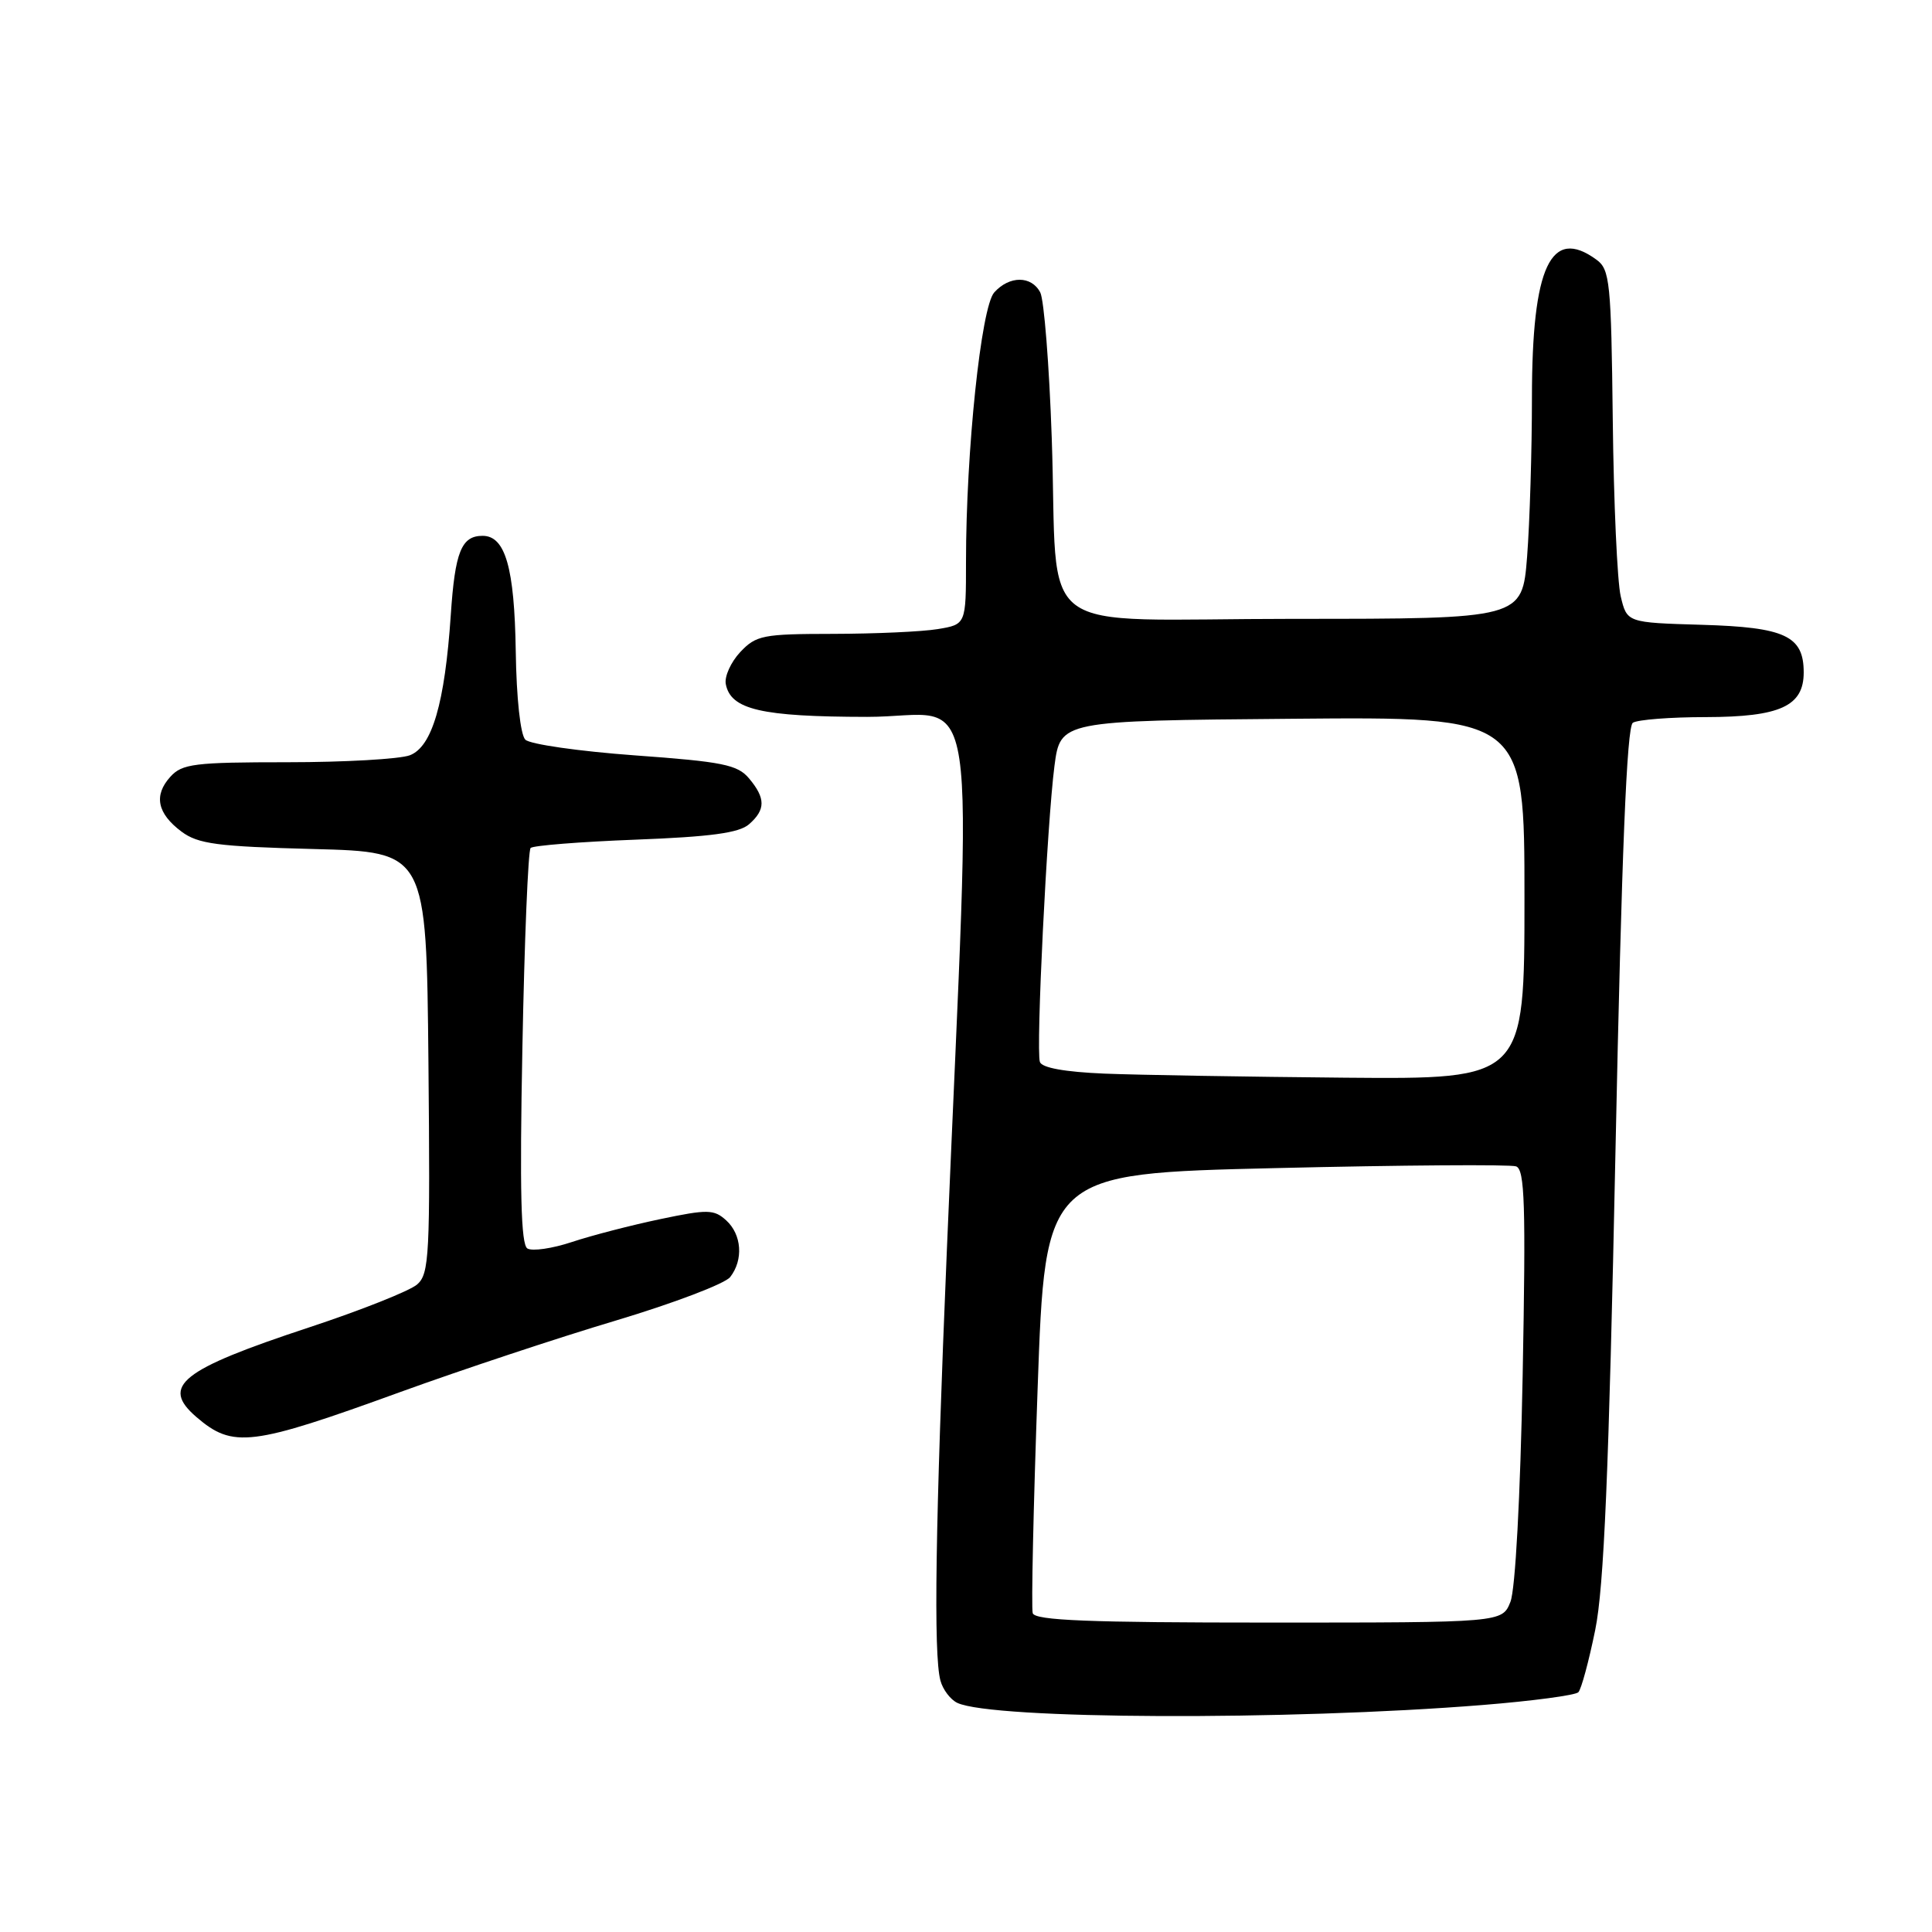 <?xml version="1.0" encoding="UTF-8" standalone="no"?>
<!DOCTYPE svg PUBLIC "-//W3C//DTD SVG 1.1//EN" "http://www.w3.org/Graphics/SVG/1.1/DTD/svg11.dtd" >
<svg xmlns="http://www.w3.org/2000/svg" xmlns:xlink="http://www.w3.org/1999/xlink" version="1.1" viewBox="0 0 256 256">
 <g >
 <path fill="currentColor"
d=" M 196.47 225.92 C 203.05 225.39 208.76 224.63 209.14 224.23 C 209.53 223.83 210.53 220.12 211.37 216.00 C 212.54 210.30 213.18 195.05 214.06 152.50 C 214.88 112.88 215.56 96.29 216.36 95.77 C 216.99 95.36 221.34 95.02 226.03 95.02 C 235.88 95.00 239.00 93.57 239.00 89.10 C 239.00 84.26 236.54 83.11 225.50 82.79 C 215.58 82.50 215.58 82.50 214.75 79.00 C 214.30 77.08 213.82 66.57 213.70 55.66 C 213.49 37.38 213.32 35.70 211.54 34.41 C 205.49 29.99 203.00 35.30 202.99 52.65 C 202.99 59.72 202.70 69.21 202.35 73.75 C 201.70 82.00 201.70 82.00 171.47 82.00 C 136.14 82.00 140.31 85.11 139.36 58.00 C 139.03 48.38 138.34 39.71 137.84 38.75 C 136.67 36.51 133.75 36.51 131.74 38.75 C 130.00 40.69 128.00 59.80 128.00 74.42 C 128.00 82.74 128.00 82.74 124.25 83.36 C 122.19 83.70 115.97 83.98 110.42 83.99 C 101.08 84.00 100.19 84.17 98.08 86.41 C 96.84 87.74 95.98 89.64 96.17 90.64 C 96.82 94.03 100.86 94.97 114.90 94.99 C 130.08 95.00 128.79 86.41 125.47 165.50 C 123.94 202.02 123.68 219.20 124.61 222.68 C 124.93 223.88 125.94 225.21 126.85 225.64 C 131.52 227.84 170.61 228.00 196.47 225.92 Z  M 53.10 184.43 C 61.13 181.52 73.95 177.26 81.60 174.98 C 89.24 172.69 96.06 170.10 96.75 169.22 C 98.53 166.94 98.29 163.58 96.22 161.70 C 94.61 160.24 93.77 160.22 87.49 161.54 C 83.67 162.34 78.41 163.70 75.79 164.57 C 73.18 165.44 70.52 165.82 69.88 165.43 C 69.03 164.90 68.85 157.87 69.22 138.83 C 69.49 124.60 69.98 112.68 70.31 112.36 C 70.63 112.04 76.88 111.54 84.20 111.26 C 94.15 110.88 97.94 110.37 99.25 109.22 C 101.46 107.29 101.46 105.77 99.25 103.14 C 97.73 101.33 95.76 100.93 84.11 100.09 C 76.74 99.55 70.22 98.62 69.61 98.01 C 68.96 97.36 68.43 92.51 68.34 86.30 C 68.17 75.22 66.96 71.00 63.95 71.00 C 61.14 71.00 60.29 73.10 59.73 81.50 C 58.94 93.19 57.26 98.95 54.30 100.08 C 52.96 100.58 45.67 101.00 38.09 101.00 C 25.76 101.00 24.13 101.20 22.57 102.93 C 20.34 105.39 20.83 107.79 24.06 110.20 C 26.25 111.83 28.80 112.17 41.56 112.50 C 56.50 112.89 56.50 112.89 56.77 140.77 C 57.01 166.37 56.89 168.79 55.27 170.20 C 54.29 171.05 47.85 173.61 40.95 175.89 C 23.95 181.50 21.25 183.65 26.02 187.76 C 30.87 191.93 33.26 191.64 53.10 184.43 Z  M 136.84 213.75 C 136.64 213.06 136.93 199.68 137.49 184.00 C 138.50 155.50 138.50 155.50 169.00 154.78 C 185.78 154.38 200.12 154.28 200.89 154.55 C 202.04 154.96 202.19 159.61 201.76 182.27 C 201.45 198.36 200.79 210.63 200.14 212.25 C 199.05 215.00 199.05 215.00 168.13 215.00 C 144.26 215.00 137.13 214.72 136.84 213.75 Z  M 146.34 142.26 C 141.10 142.04 138.04 141.49 137.79 140.71 C 137.25 139.09 138.74 109.06 139.72 101.50 C 140.51 95.50 140.51 95.50 171.25 95.24 C 202.00 94.97 202.00 94.97 202.00 118.99 C 202.00 143.00 202.00 143.00 178.25 142.80 C 165.19 142.68 150.83 142.44 146.34 142.26 Z "/>
</g>
</svg>